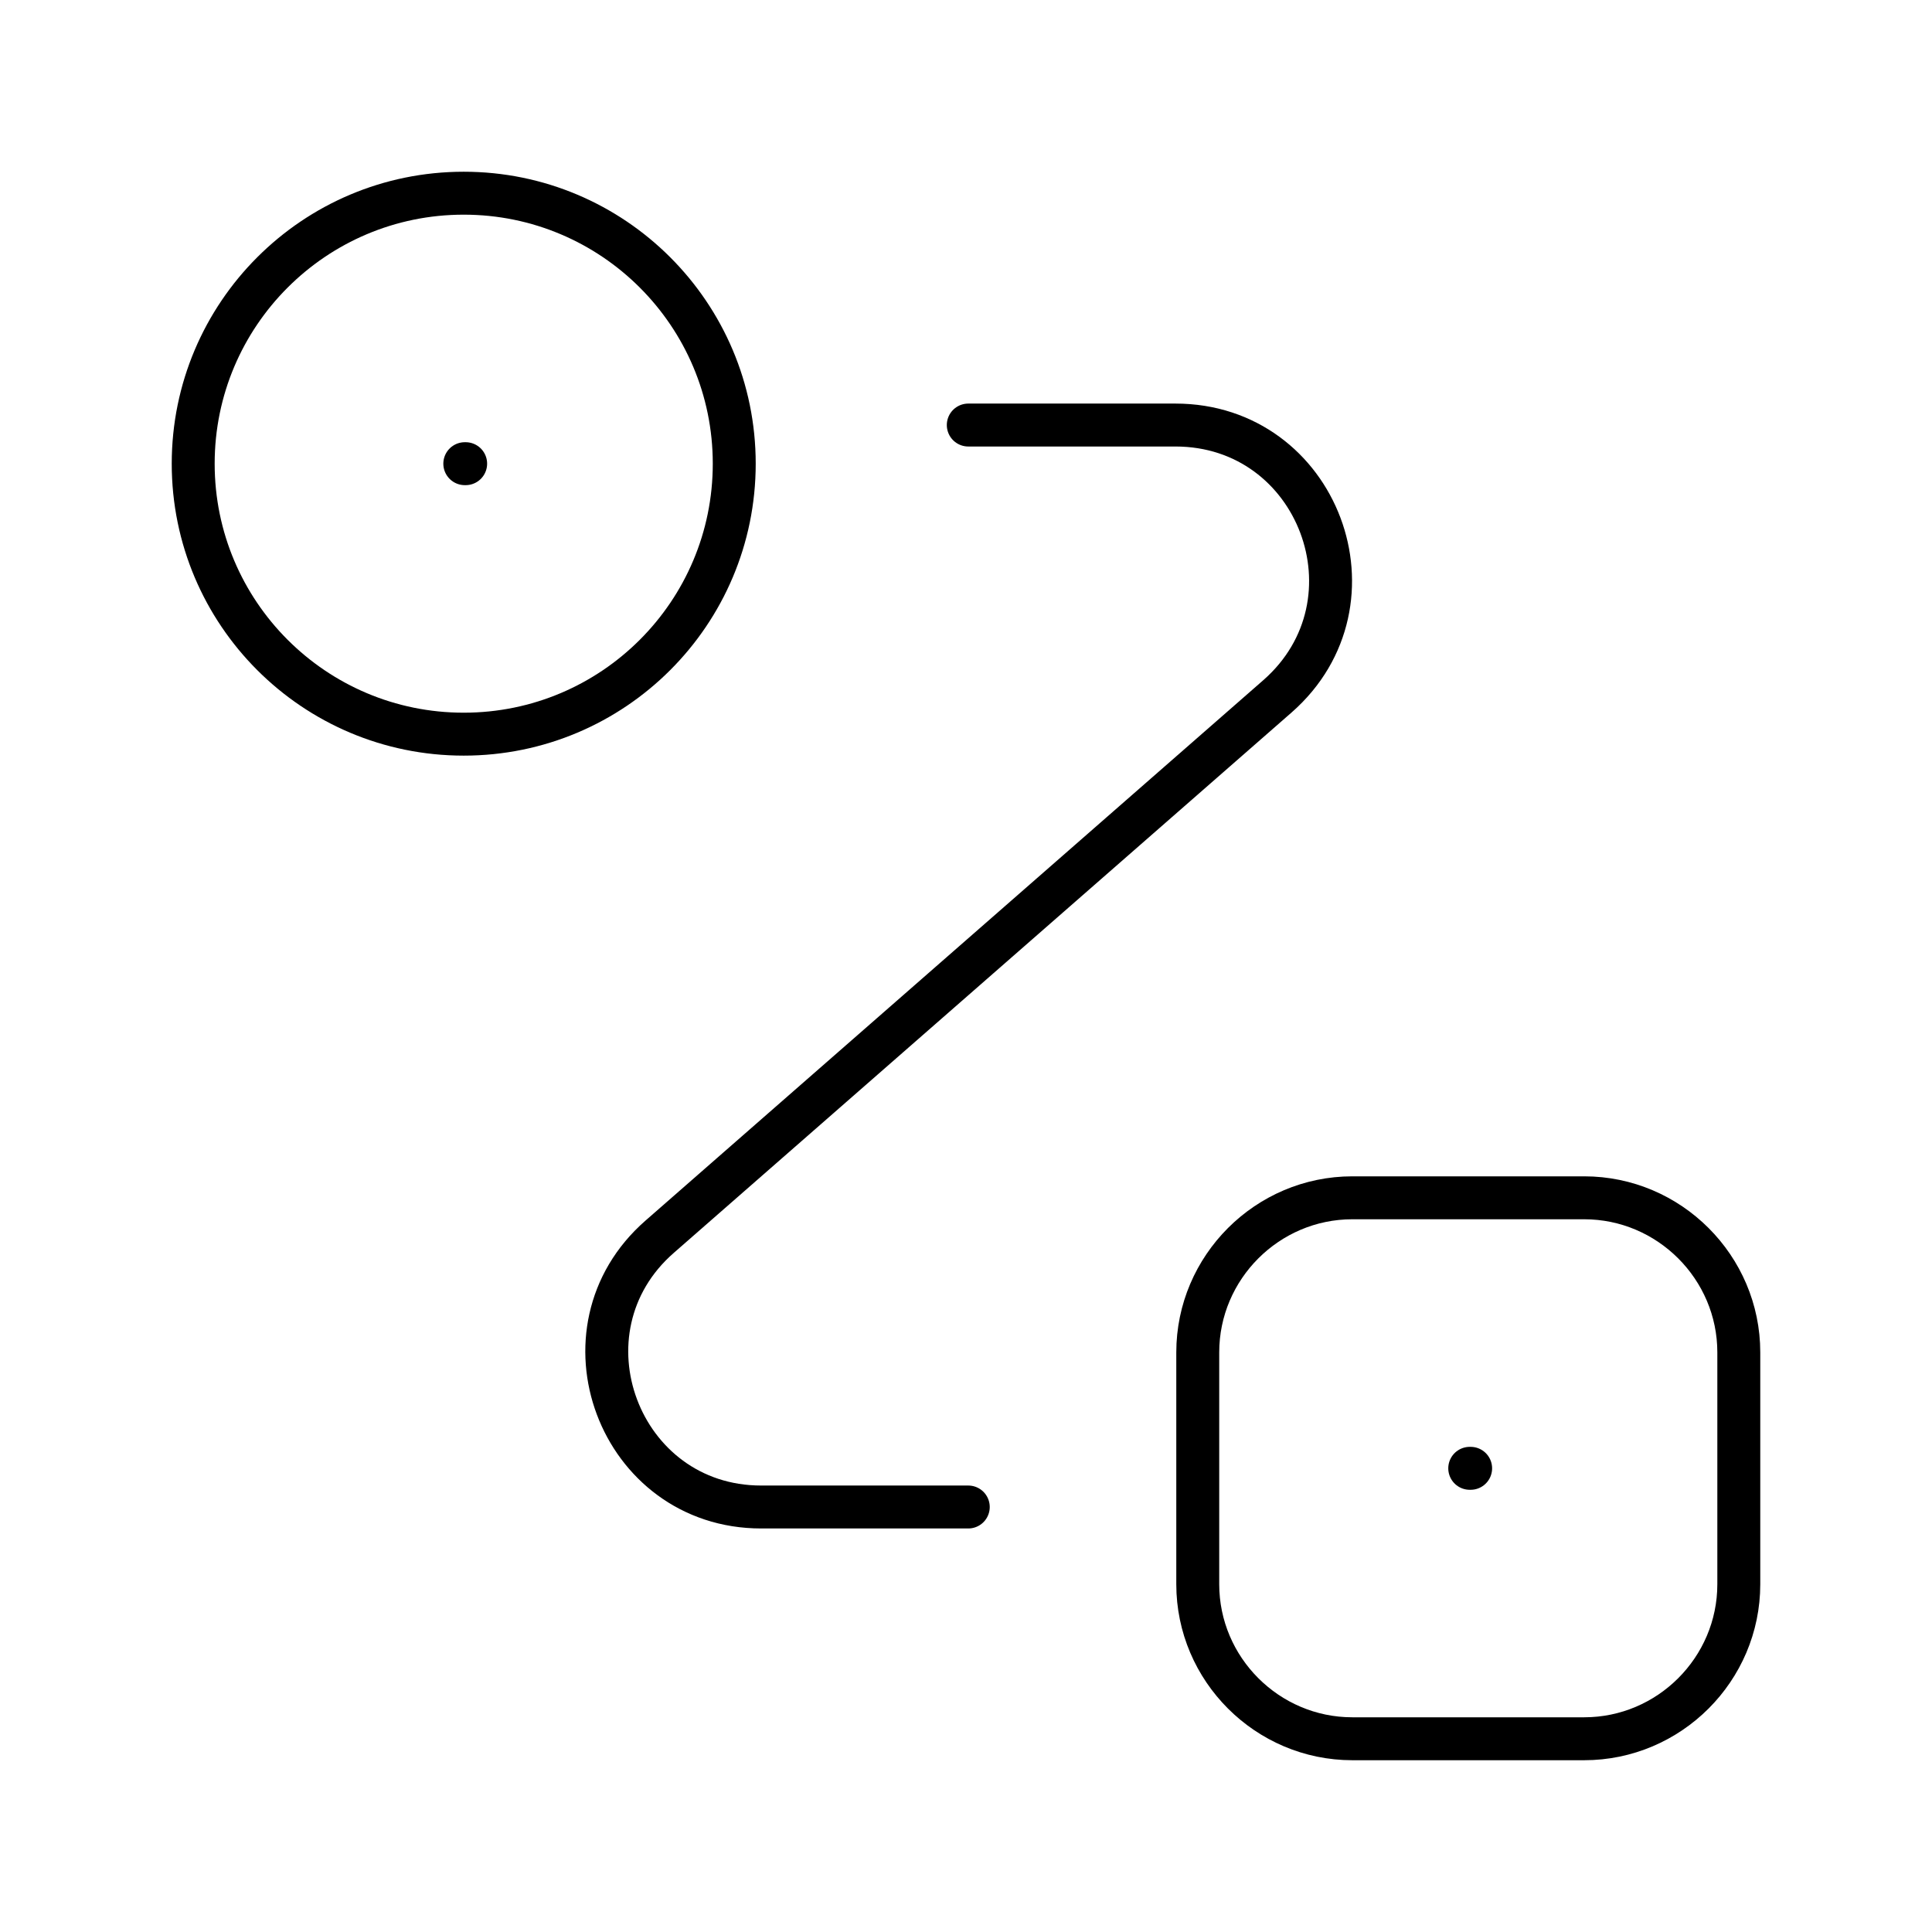 <svg width="45" height="45" viewBox="0 0 45 45" fill="none" xmlns="http://www.w3.org/2000/svg">
<g style="mix-blend-mode:luminosity">
<path d="M10.801 17.1C14.281 17.1 17.102 14.28 17.102 10.8C17.102 7.321 14.281 4.5 10.801 4.5C7.321 4.5 4.5 7.321 4.5 10.8C4.5 14.28 7.321 17.1 10.801 17.1Z" stroke="black"/>
<path d="M31.498 27.899H36.899C38.88 27.899 40.5 29.519 40.5 31.499V36.9C40.5 38.88 38.88 40.499 36.899 40.499H31.498C29.518 40.499 27.898 38.88 27.898 36.9V31.499C27.898 29.519 29.518 27.899 31.498 27.899Z" stroke="black"/>
<path d="M22.553 9.9H27.378C30.709 9.9 32.257 14.022 29.755 16.218L15.37 28.801C12.868 30.979 14.416 35.101 17.729 35.101H22.553" stroke="black" stroke-linecap="round" stroke-linejoin="round"/>
<path d="M10.826 10.8H10.846" stroke="black" stroke-linecap="round" stroke-linejoin="round"/>
<path d="M34.233 34.2H34.254" stroke="black" stroke-linecap="round" stroke-linejoin="round"/>
</g>
</svg>
